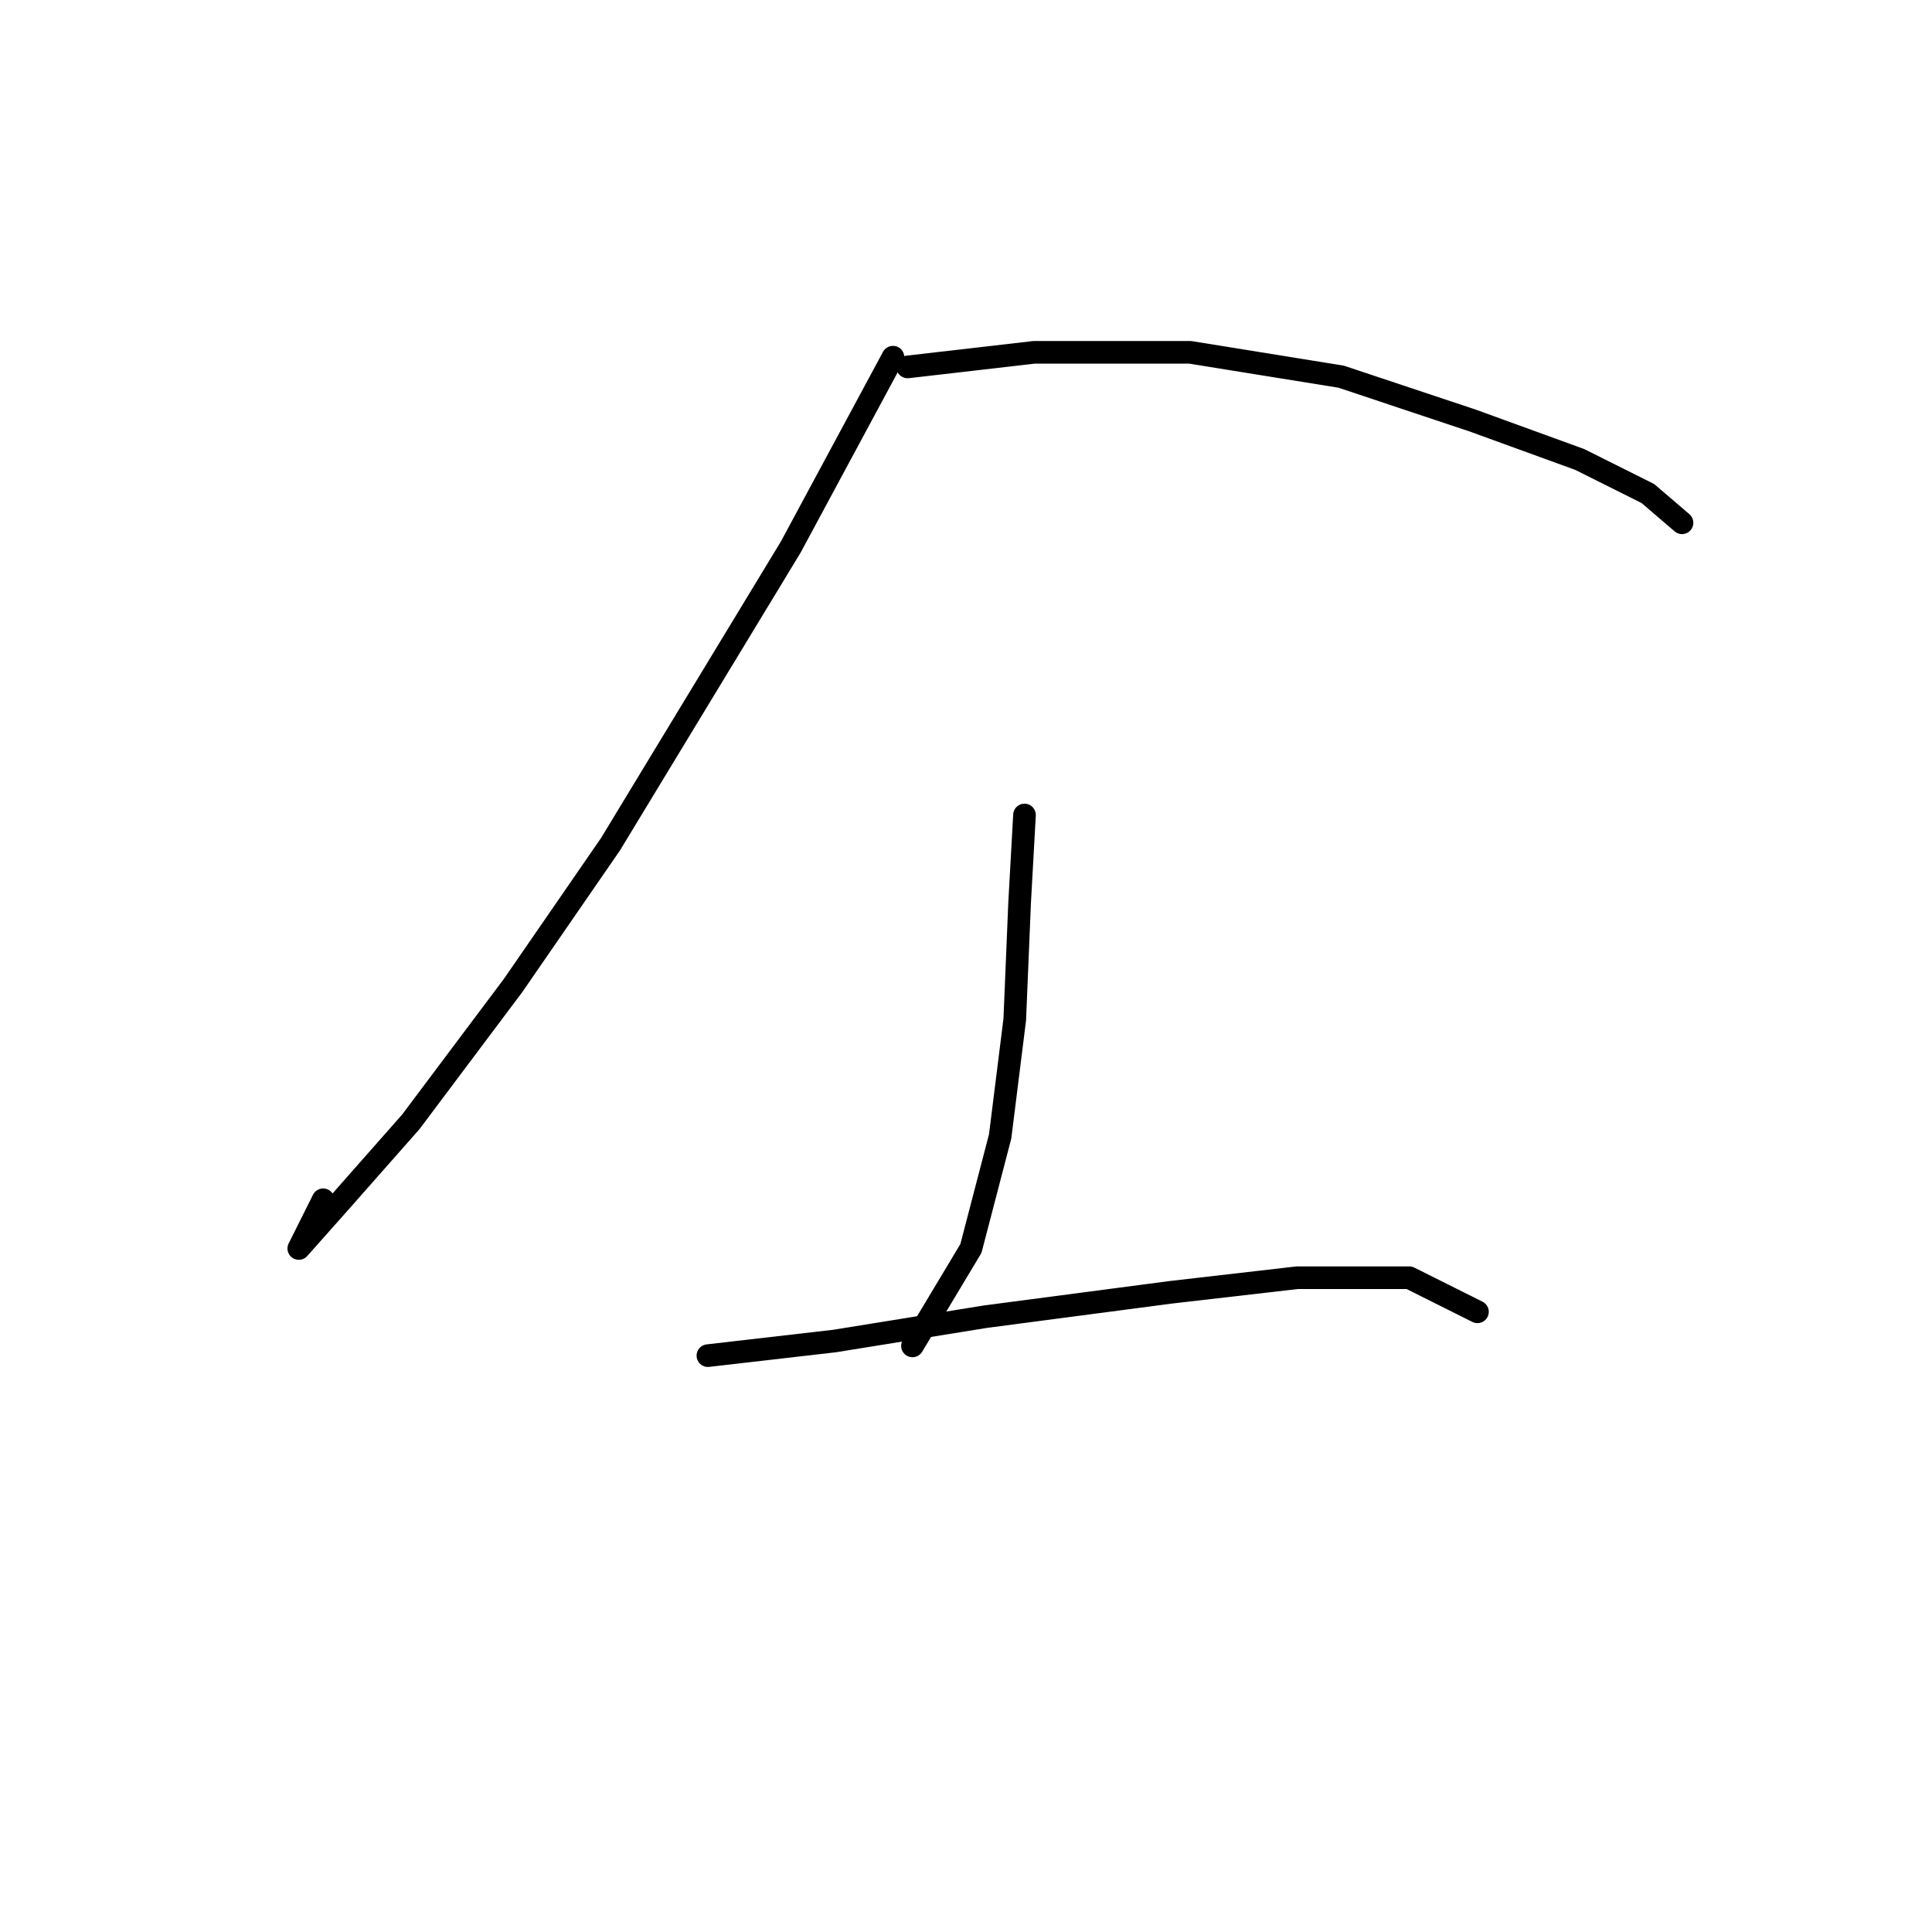 <?xml version="1.0" standalone="no"?>
    <svg width="256" height="256" xmlns="http://www.w3.org/2000/svg" version="1.1">
    <polyline stroke="black" stroke-width="3" stroke-linecap="round" fill="transparent" stroke-linejoin="round" points="118.325 47.329 104.773 72.498 80.894 111.865 67.987 130.581 54.434 148.651 44.754 159.623 39.591 165.431 39.591 165.431 42.818 158.977 42.818 158.977 " />
        <polyline stroke="black" stroke-width="3" stroke-linecap="round" fill="transparent" stroke-linejoin="round" points="120.262 48.62 137.041 46.683 157.693 46.683 177.699 49.91 195.124 55.719 209.322 60.882 218.357 65.399 222.875 69.271 222.875 69.271 " />
        <polyline stroke="black" stroke-width="3" stroke-linecap="round" fill="transparent" stroke-linejoin="round" points="135.75 107.993 135.105 119.61 134.46 135.099 132.523 150.587 128.651 165.431 120.907 178.338 120.907 178.338 " />
        <polyline stroke="black" stroke-width="3" stroke-linecap="round" fill="transparent" stroke-linejoin="round" points="93.802 179.629 110.581 177.693 130.587 174.466 155.111 171.239 171.891 169.303 186.734 169.303 195.769 173.821 195.769 173.821 " />
        </svg>